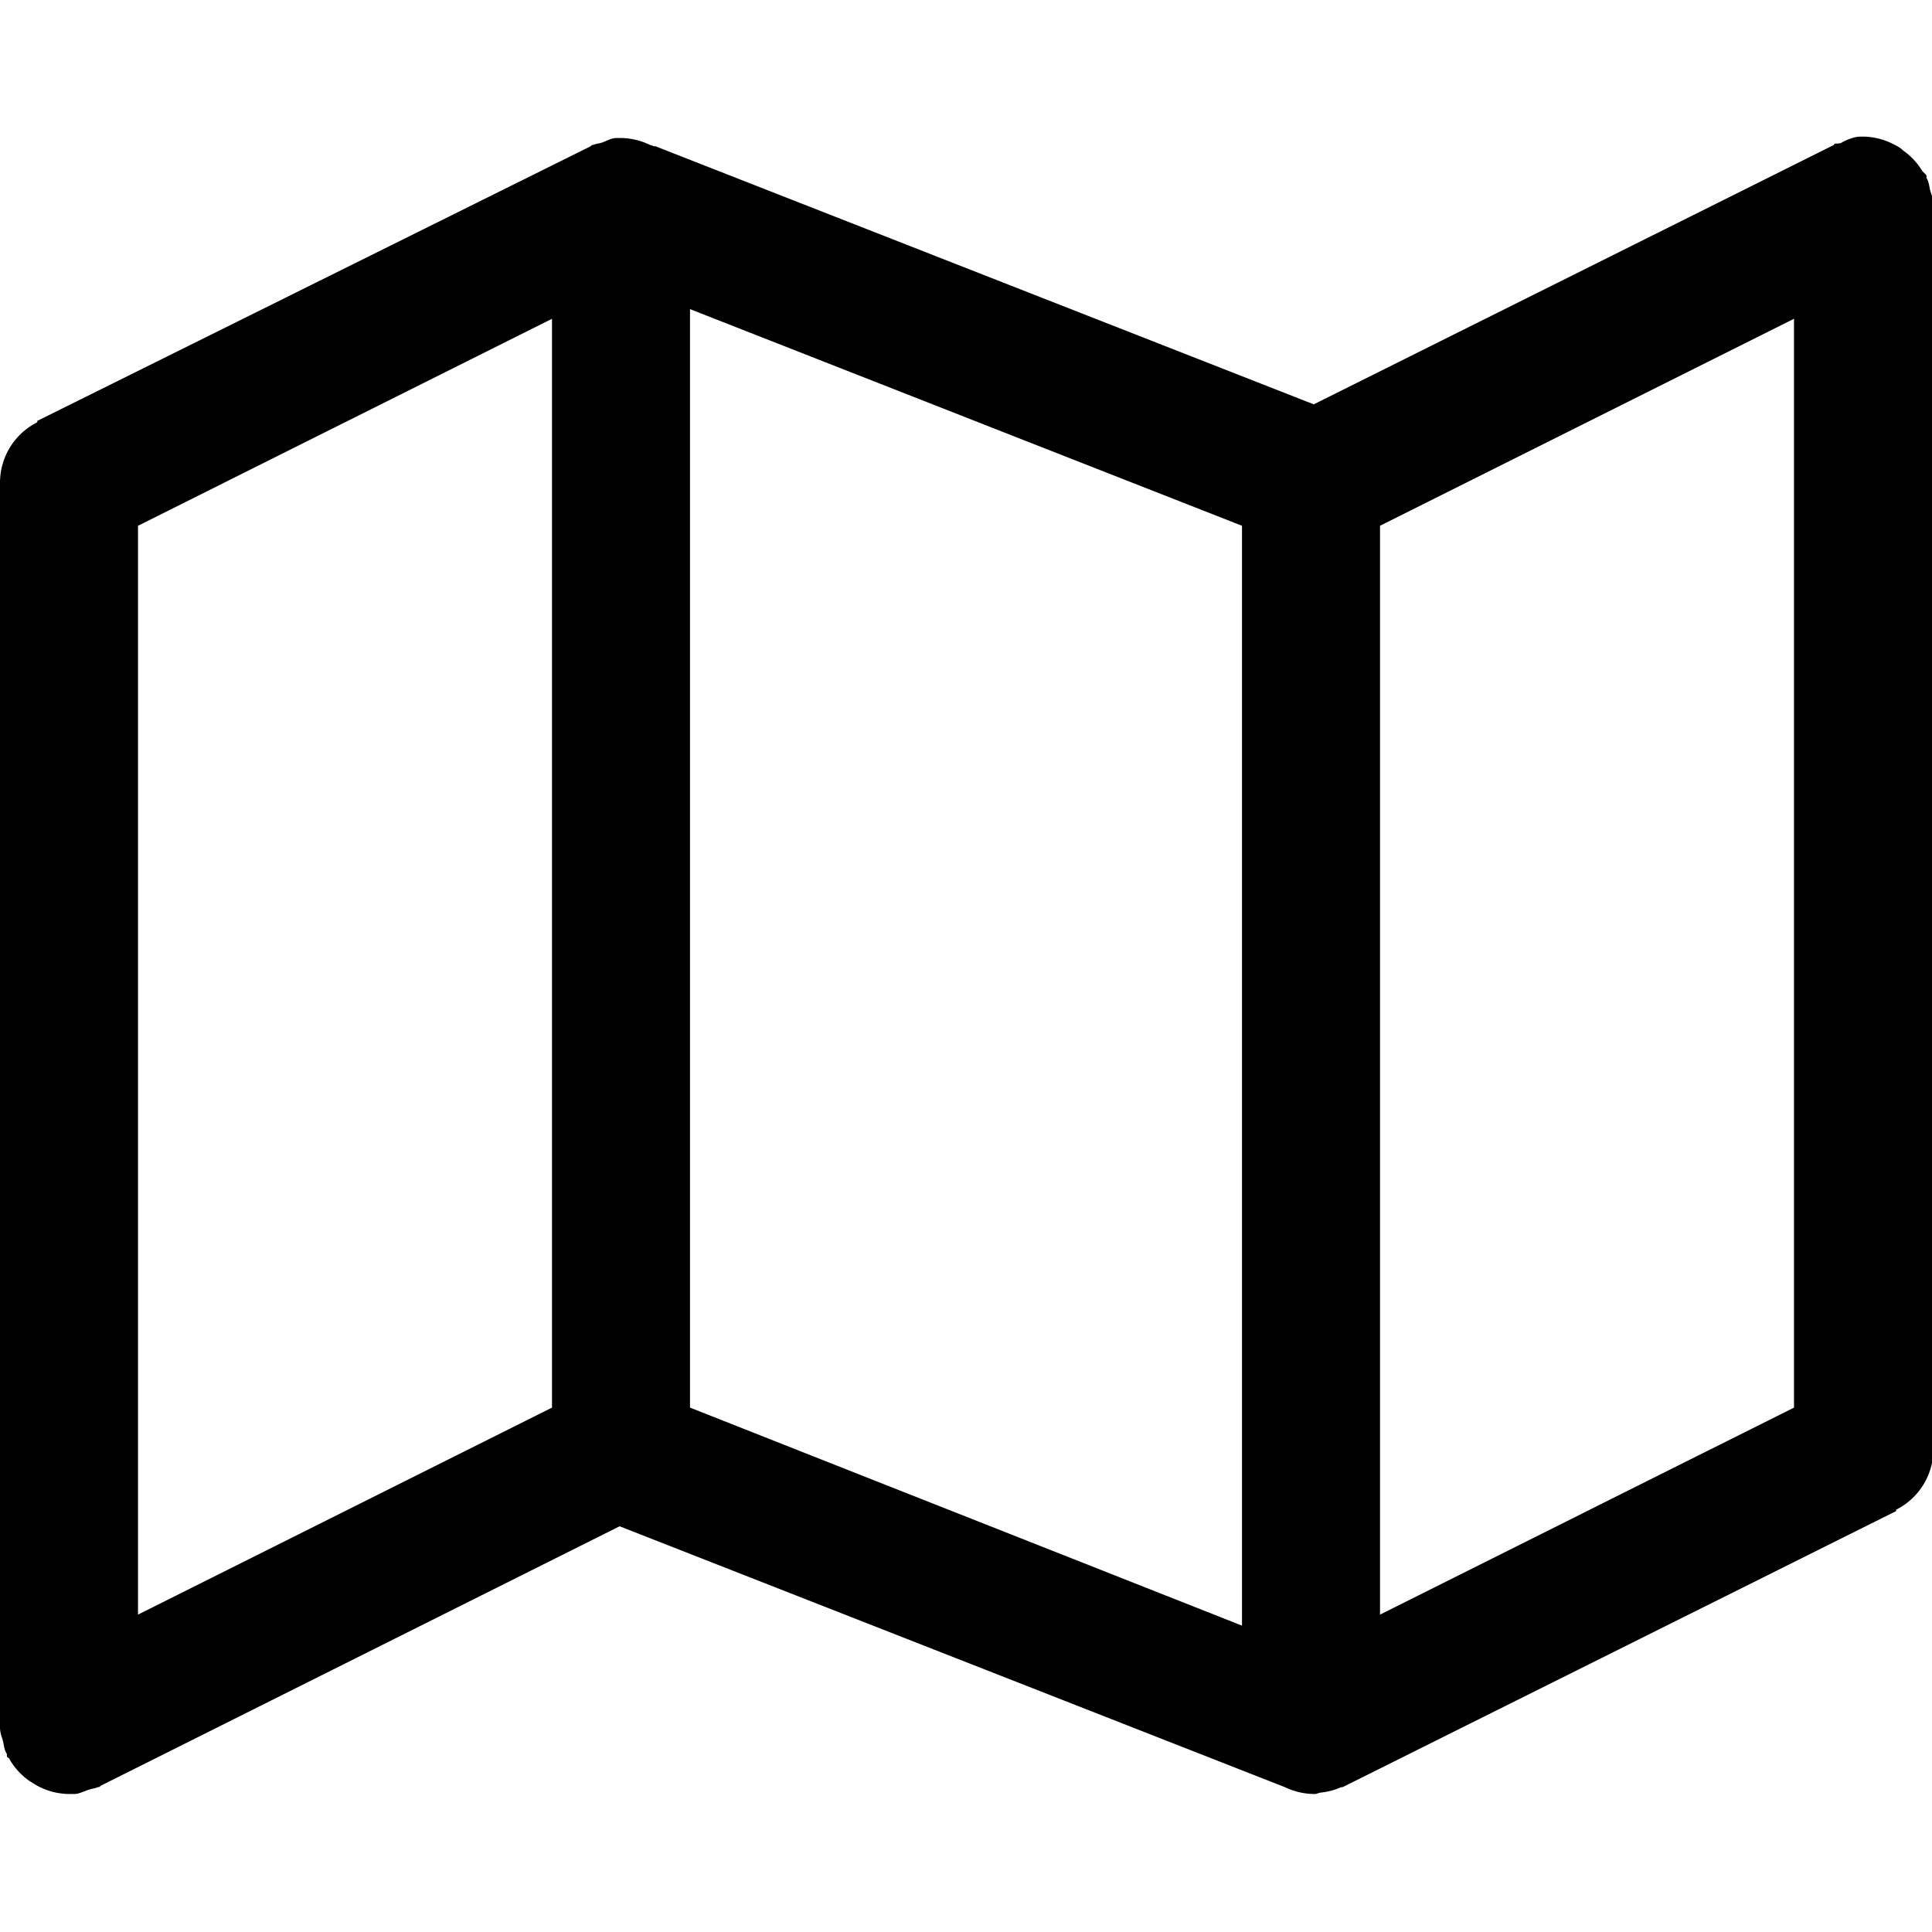 <svg xmlns="http://www.w3.org/2000/svg" height="14" width="14"><path d="m4.47,1c-.04,0-.07.02-.1.03-.02.01-.05.01-.07.02-.01,0-.01,0-.02.01L.27,3.05v.01A.49.49,0,000,3.5v9c0,.01,0,.01,0,.02,0,.03.01.06.02.09.01.04.01.07.03.1,0,.01,0,.01,0,.02.01.01.02.01.02.02a.49.49,0,00.15.16c.02.01.03.02.05.03A.49.49,0,00.5,13c.01,0,.01,0,.02,0,.01,0,.01,0,.02,0,.03,0,.07-.02.1-.03.03-.01.05-.01.07-.02.01,0,.01,0,.02-.01l3.76-1.88,4.82,1.89a.5.5,0,00.21.05L9.51,13c0,0,.01,0,.01,0h0l.01,0c.01,0,.03-.01.04-.01a.5.5,0,00.15-.04c0,0,.01,0,.01,0l4.01-2v-.01a.49.49,0,00.27-.44v-9c0-.01,0-.01,0-.02,0-.03-.01-.06-.02-.09-.01-.03-.01-.07-.03-.1,0-.01,0-.01,0-.02-.01-.01-.02-.02-.03-.03a.49.49,0,00-.14-.15c-.02-.02-.04-.03-.06-.04a.49.49,0,00-.22-.06l-.01,0c-.01,0-.01,0-.02,0-.04,0-.09.02-.13.04-.01.01-.03.01-.04.01-.01,0-.02,0-.02.01L9.52,2.93,4.75,1.06l0,0-.01,0-.03-.01A.5.5,0,004.5,1l-.02,0s0,0,0,0C4.48,1,4.47,1,4.47,1zM5,2.24l4,1.57v7.97L5,10.2V2.24zm-1,.07v7.89l-3,1.5V3.81l3-1.5zm9,0v7.89l-3,1.5V3.81l3-1.5z" paint-order="markers stroke fill"/></svg>